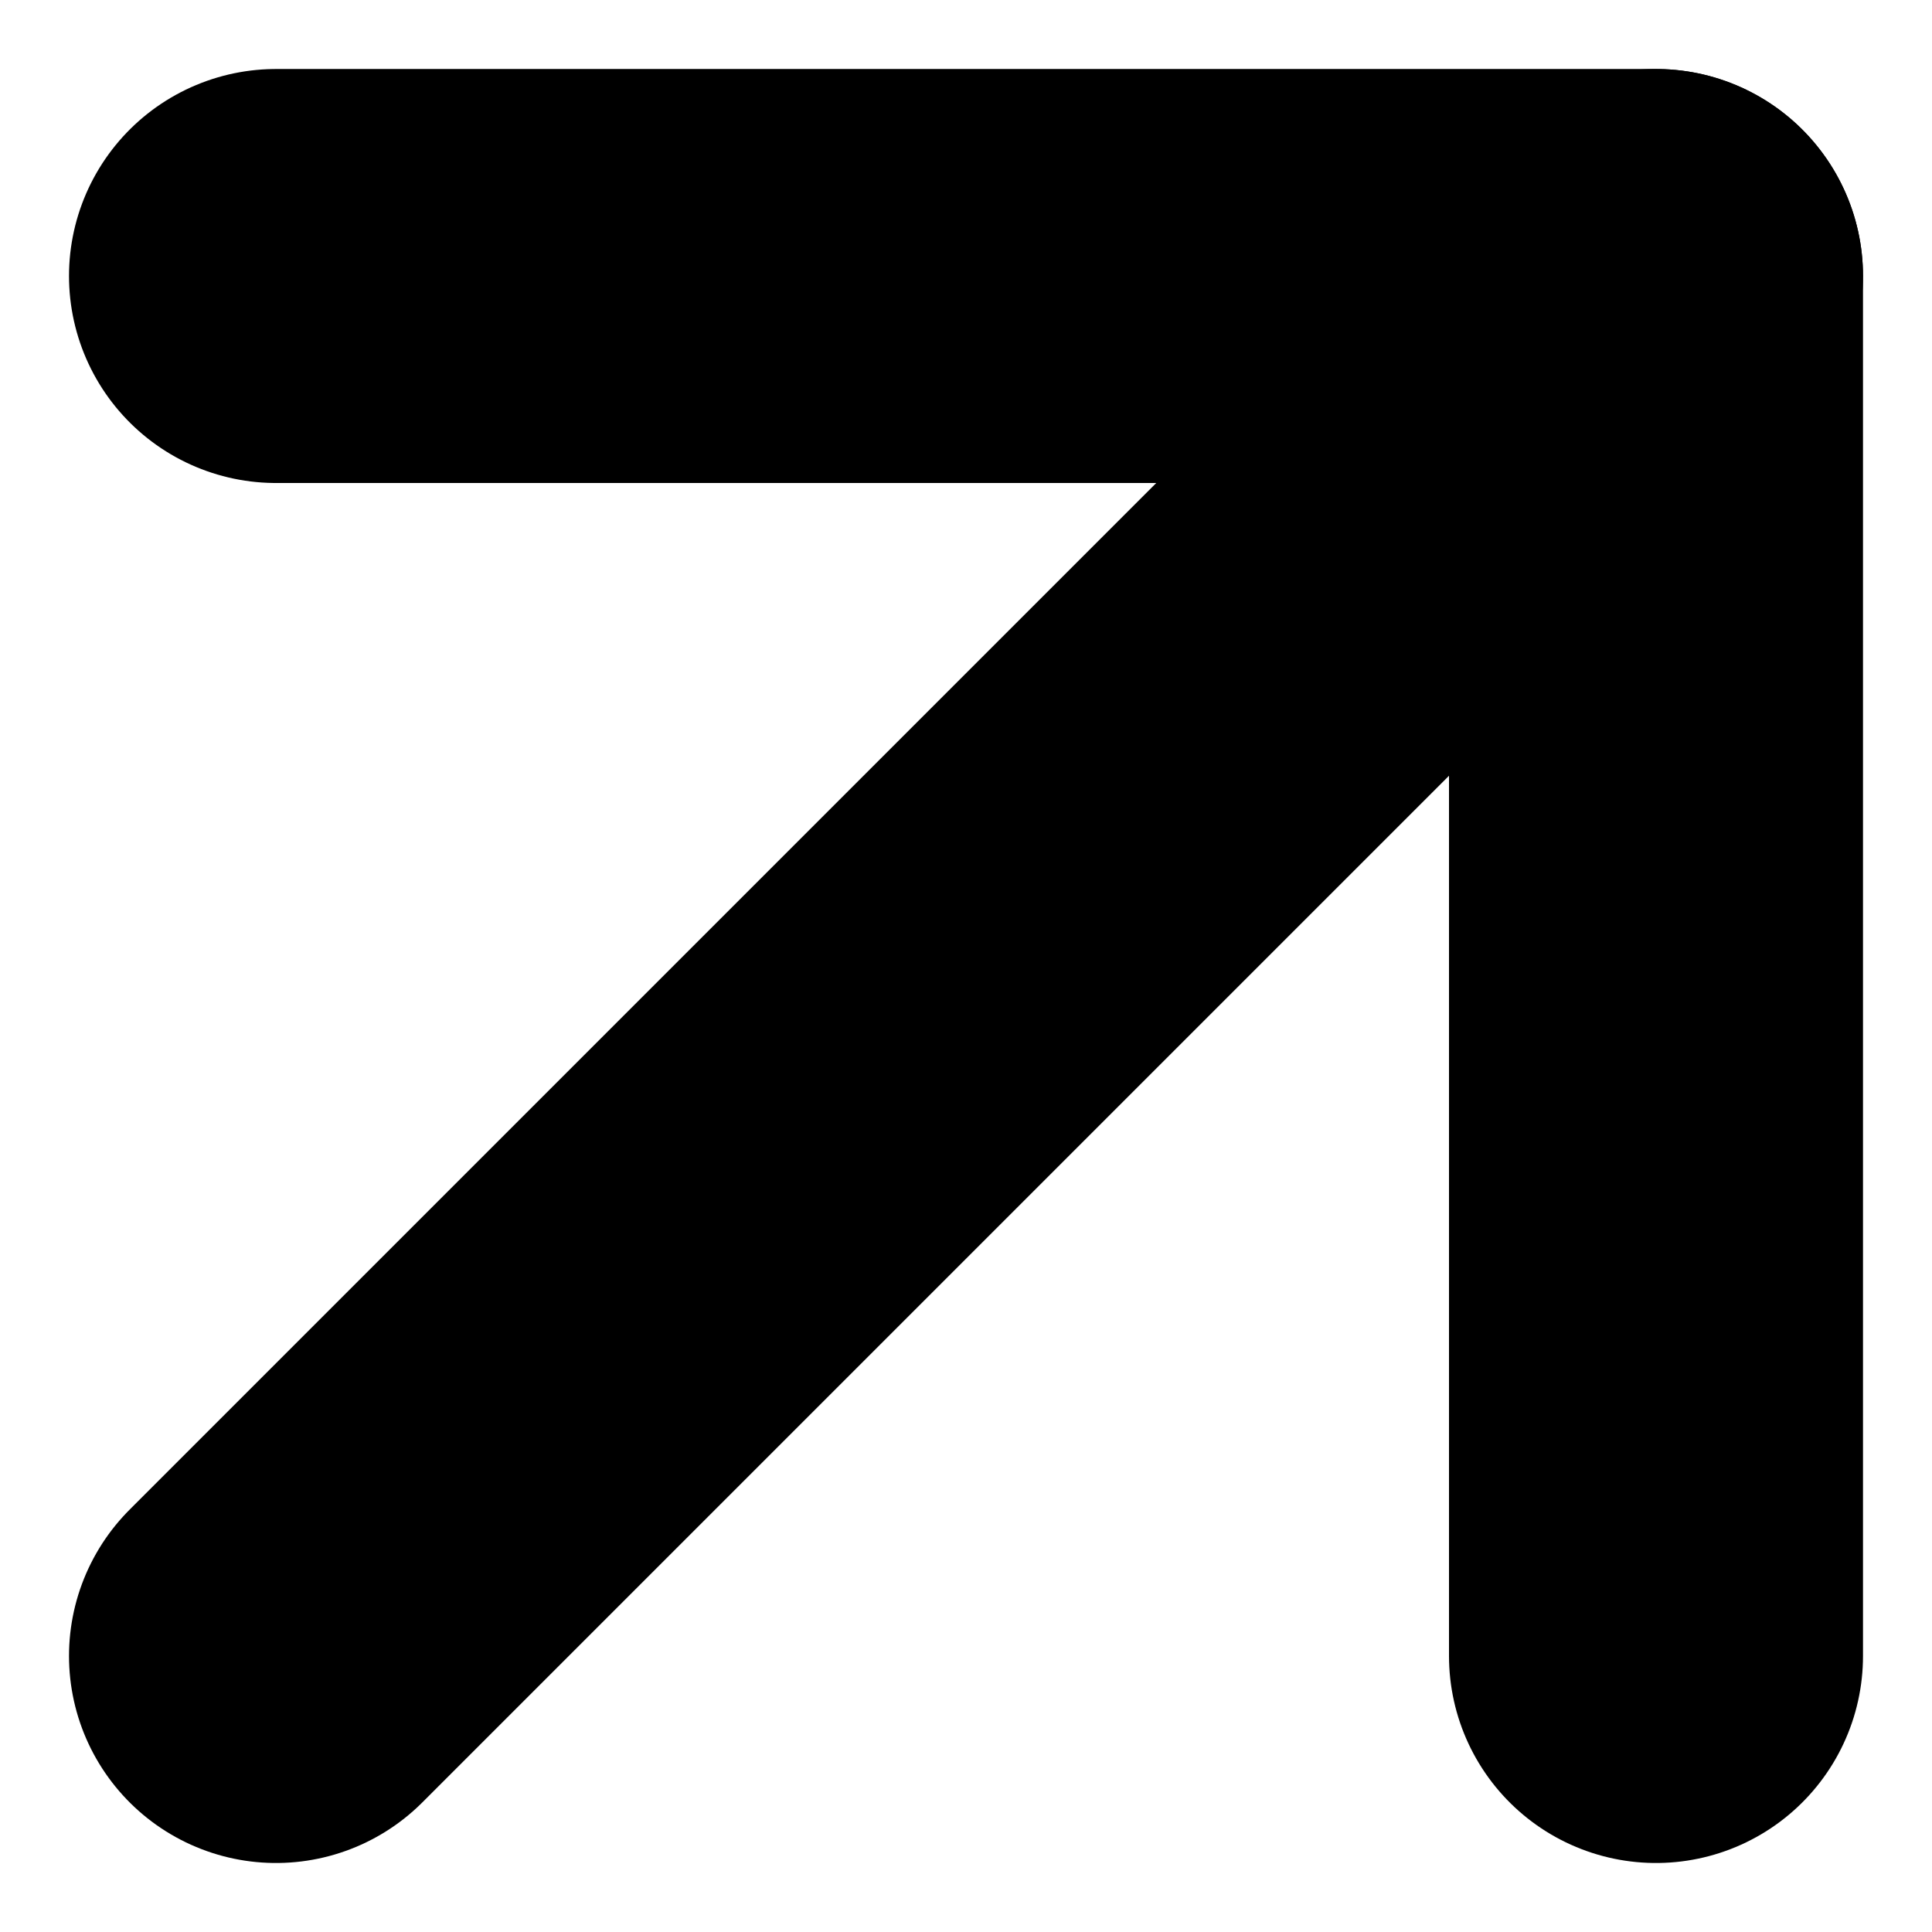 <svg width="14" height="14" viewBox="0 0 14 14" fill="none" xmlns="http://www.w3.org/2000/svg">
<path d="M2 12L12 2" stroke="black" stroke-width="3" stroke-linecap="round" stroke-linejoin="round"/>
<path d="M2 2H12V12" stroke="black" stroke-width="3" stroke-linecap="round" stroke-linejoin="round"/>
</svg>

